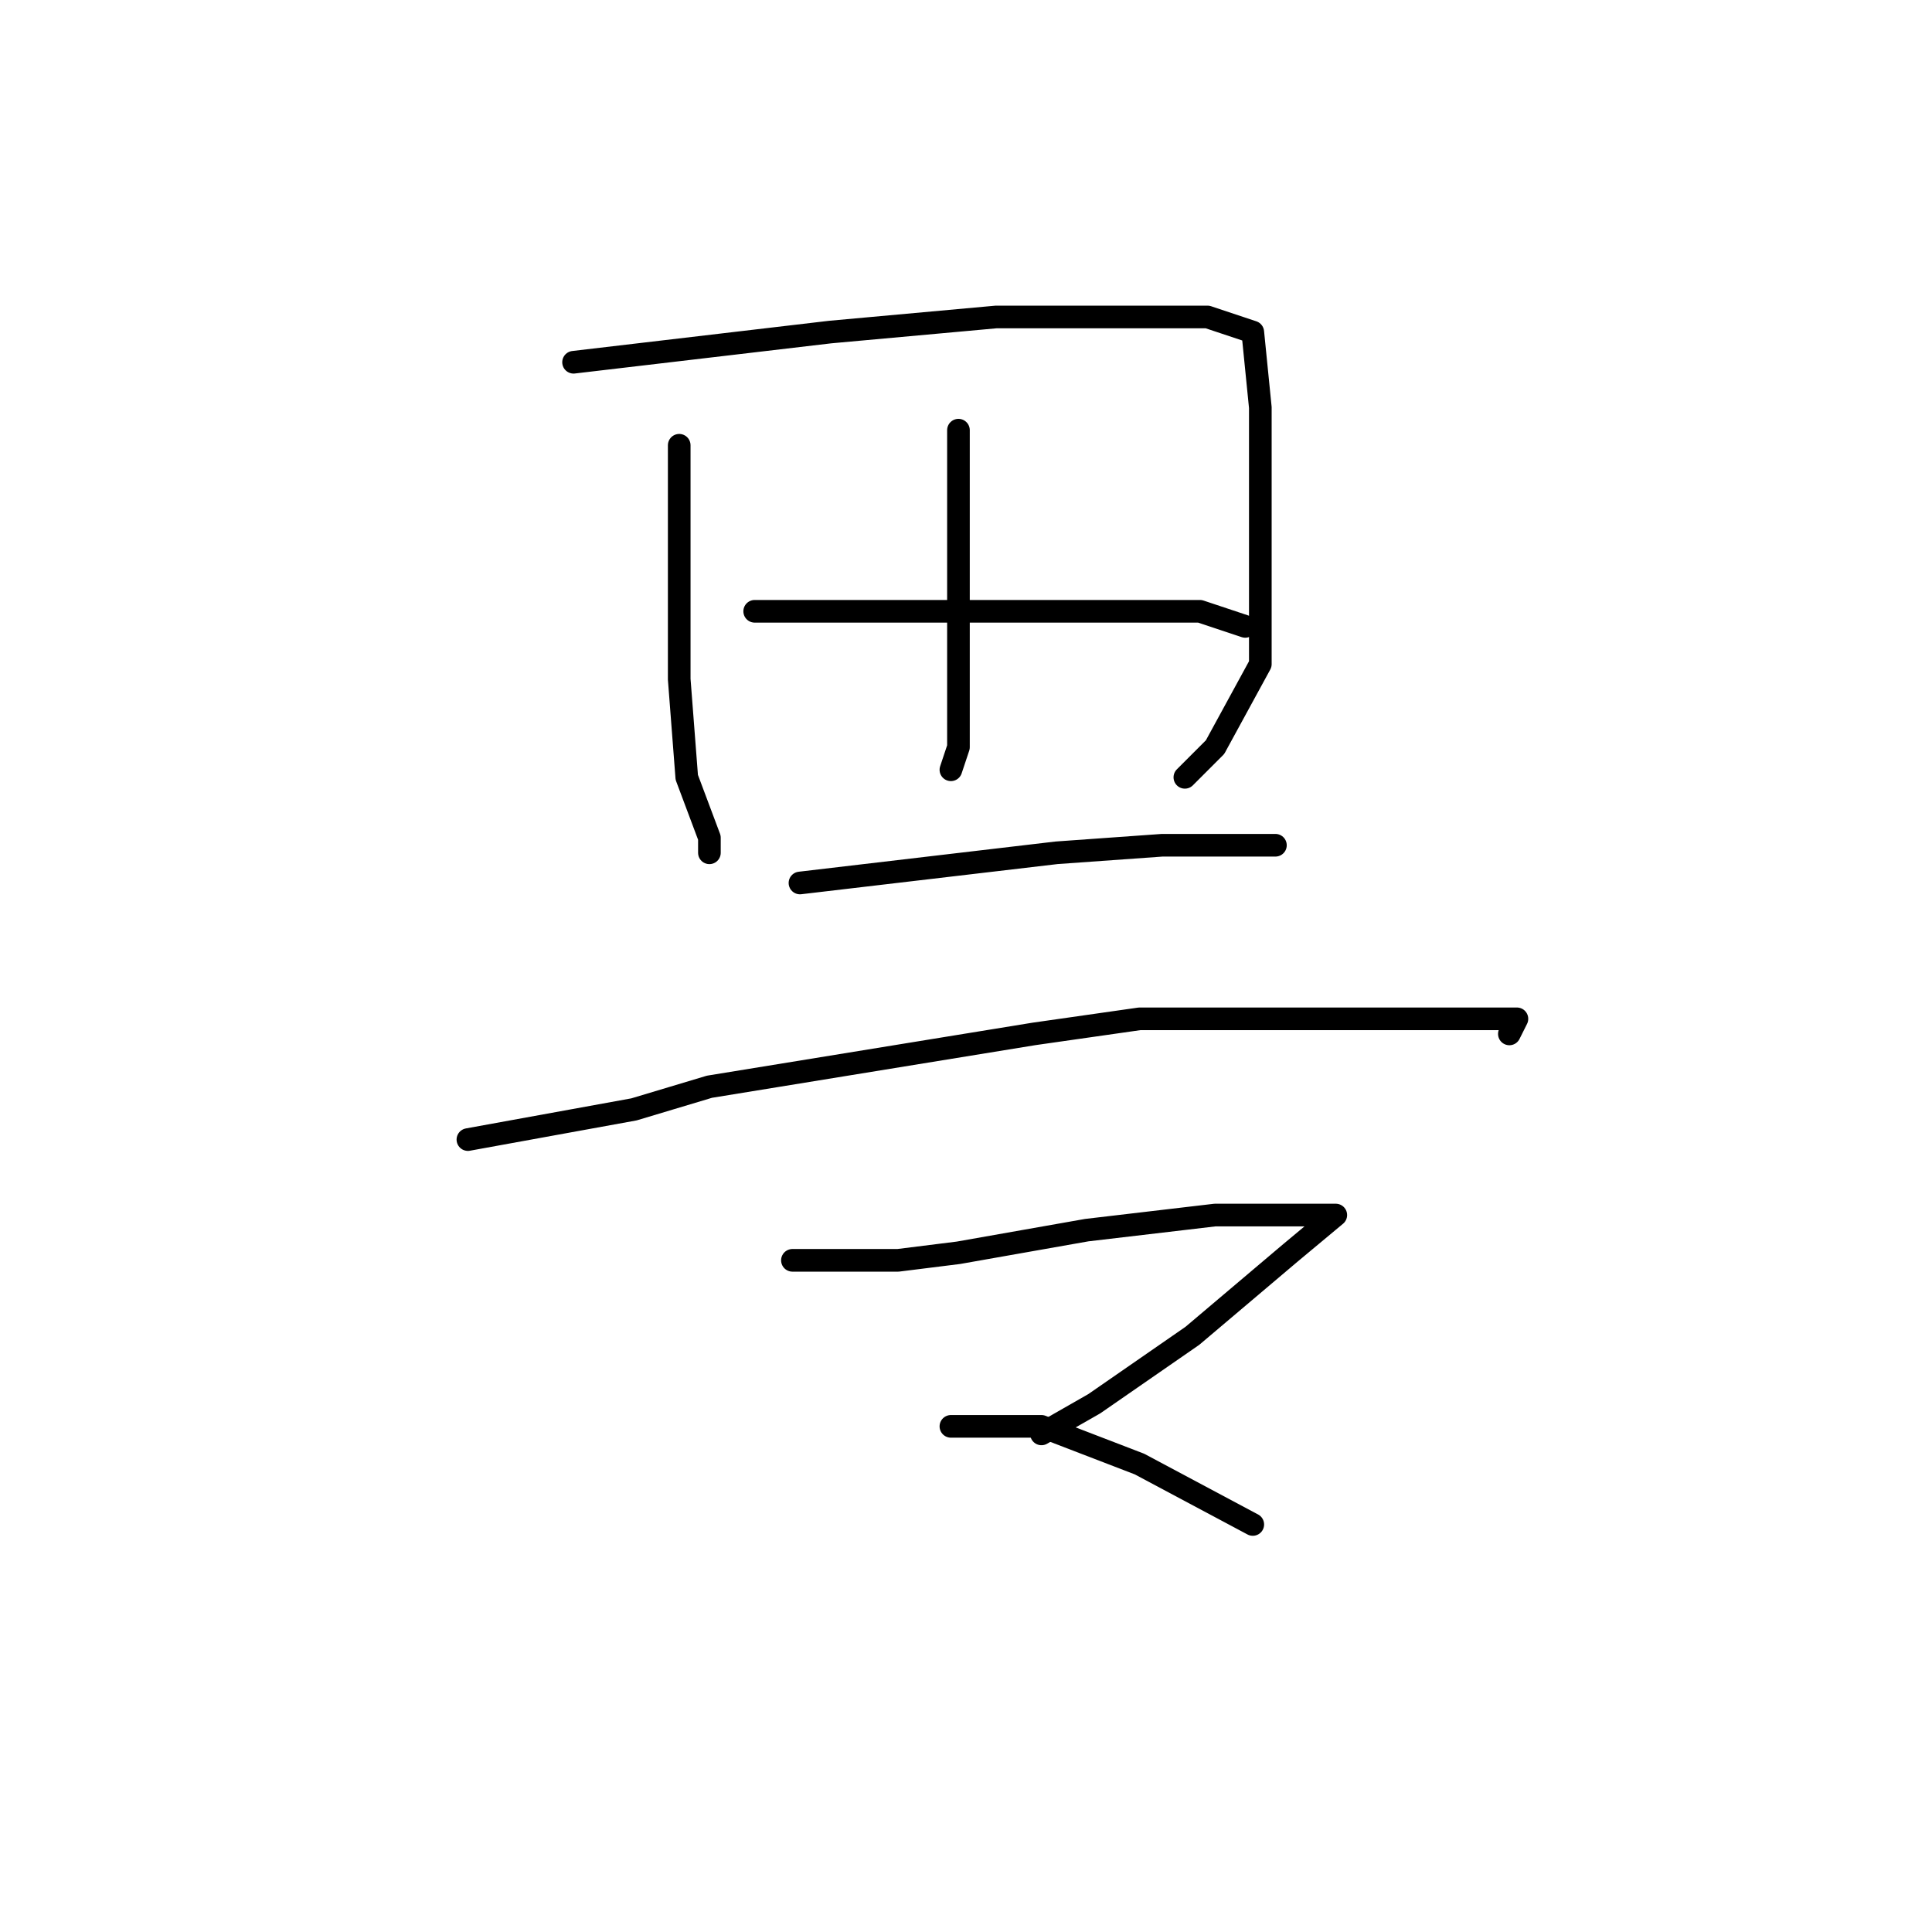 <?xml version="1.0" standalone="no"?>
    <svg width="256" height="256" xmlns="http://www.w3.org/2000/svg" version="1.1">
    <polyline stroke="black" stroke-width="3" stroke-linecap="round" fill="transparent" stroke-linejoin="round" points="90 59 90 66 90 73 90 90 91 103 94 111 94 113 94 113 " />
        <polyline stroke="black" stroke-width="3" stroke-linecap="round" fill="transparent" stroke-linejoin="round" points="76 48 93 46 110 44 132 42 149 42 160 42 166 44 167 54 167 70 167 88 161 99 157 103 157 103 " />
        <polyline stroke="black" stroke-width="3" stroke-linecap="round" fill="transparent" stroke-linejoin="round" points="127 57 127 72 127 87 127 99 126 102 126 102 " />
        <polyline stroke="black" stroke-width="3" stroke-linecap="round" fill="transparent" stroke-linejoin="round" points="100 81 115 81 130 81 147 81 159 81 165 83 165 83 " />
        <polyline stroke="black" stroke-width="3" stroke-linecap="round" fill="transparent" stroke-linejoin="round" points="106 117 123 115 140 113 154 112 166 112 169 112 169 112 " />
        <polyline stroke="black" stroke-width="3" stroke-linecap="round" fill="transparent" stroke-linejoin="round" points="62 151 73 149 84 147 94 144 137 137 151 135 165 135 183 135 196 135 201 135 200 137 200 137 " />
        <polyline stroke="black" stroke-width="3" stroke-linecap="round" fill="transparent" stroke-linejoin="round" points="105 167 112 167 119 167 127 166 144 163 161 161 173 161 177 161 171 166 158 177 145 186 138 190 138 190 " />
        <polyline stroke="black" stroke-width="3" stroke-linecap="round" fill="transparent" stroke-linejoin="round" points="126 189 132 189 138 189 151 194 166 202 166 202 " />
        </svg>